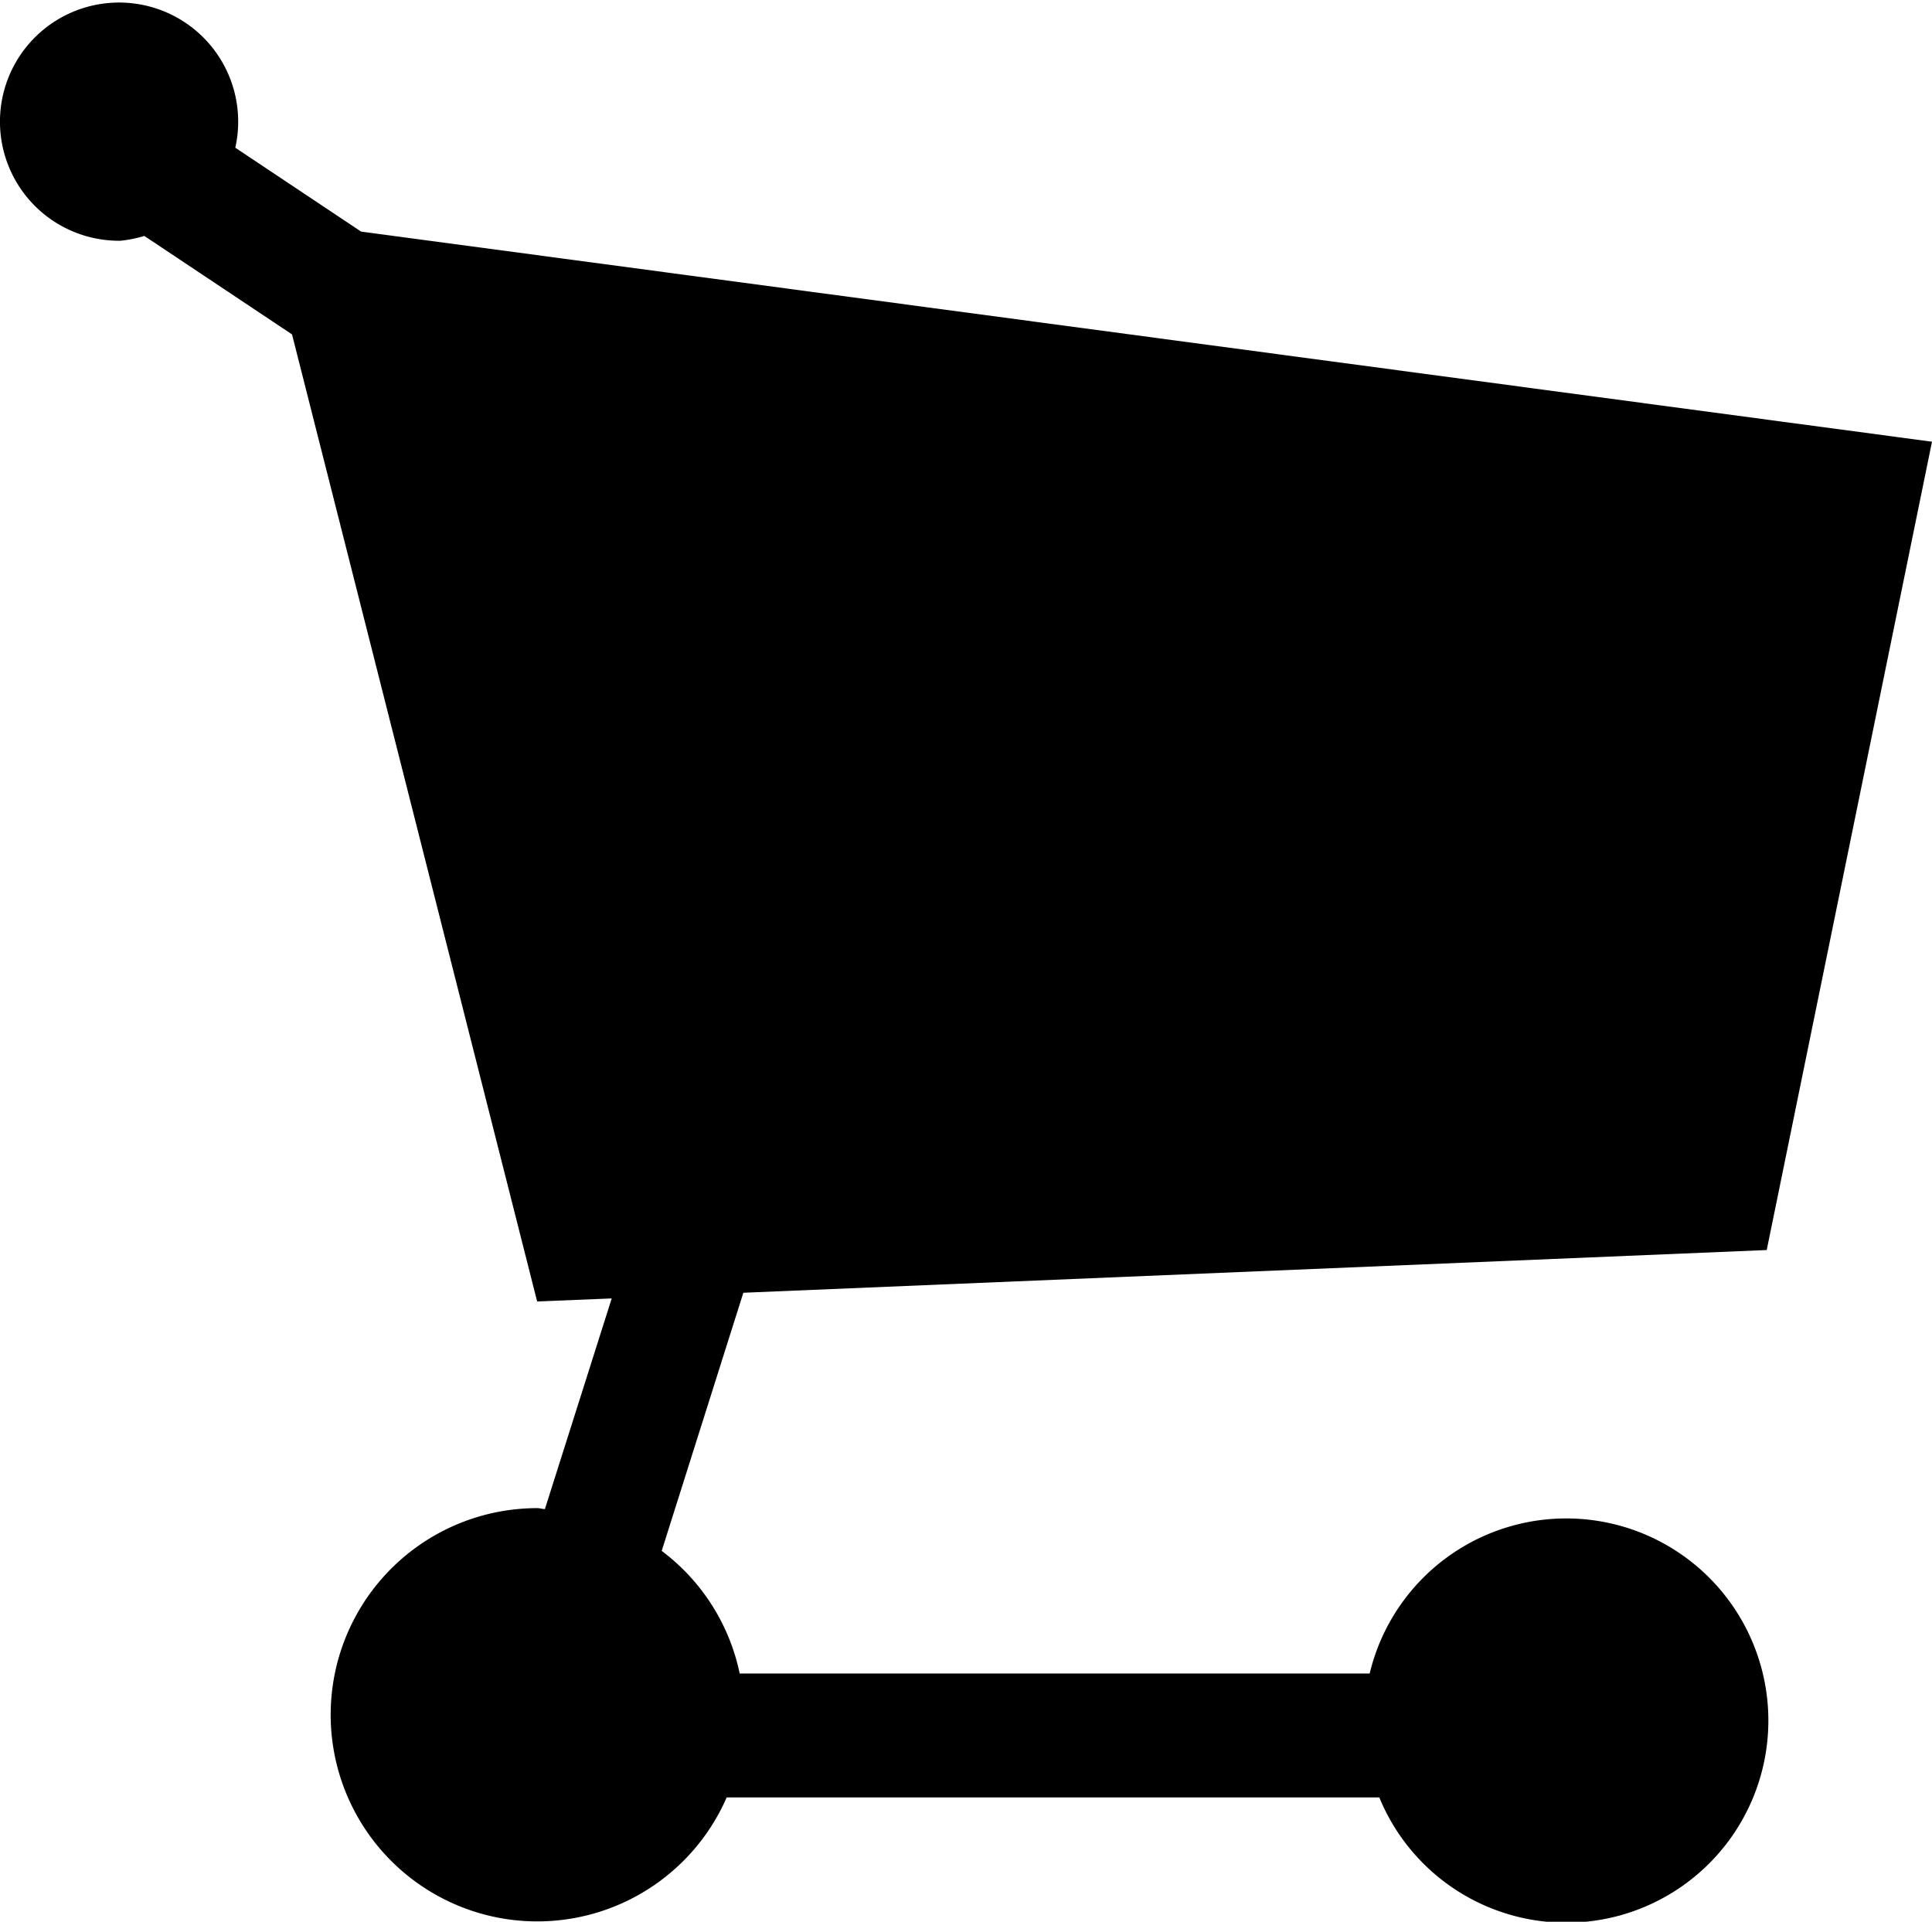 <svg xmlns="http://www.w3.org/2000/svg" width="51.014" height="50.742" viewBox="0 0 51.014 50.742">
  <path id="Path_8" data-name="Path 8" d="M352,852.491l4.364-21.343L314.885,825.6l-3.322-2.215a3.145,3.145,0,1,0-3.035,2.457,3.338,3.338,0,0,0,.633-.127l3.9,2.6,6.472,25.534,1.969-.08-1.764,5.562c-.067,0-.13-.025-.2-.025a5.456,5.456,0,1,0,5,7.638H341.77a5.337,5.337,0,1,0-.254-3.272H324.881a5.428,5.428,0,0,0-2.059-3.237l2.156-6.816Z" transform="translate(-305.35 -819.485)"/>
</svg>

